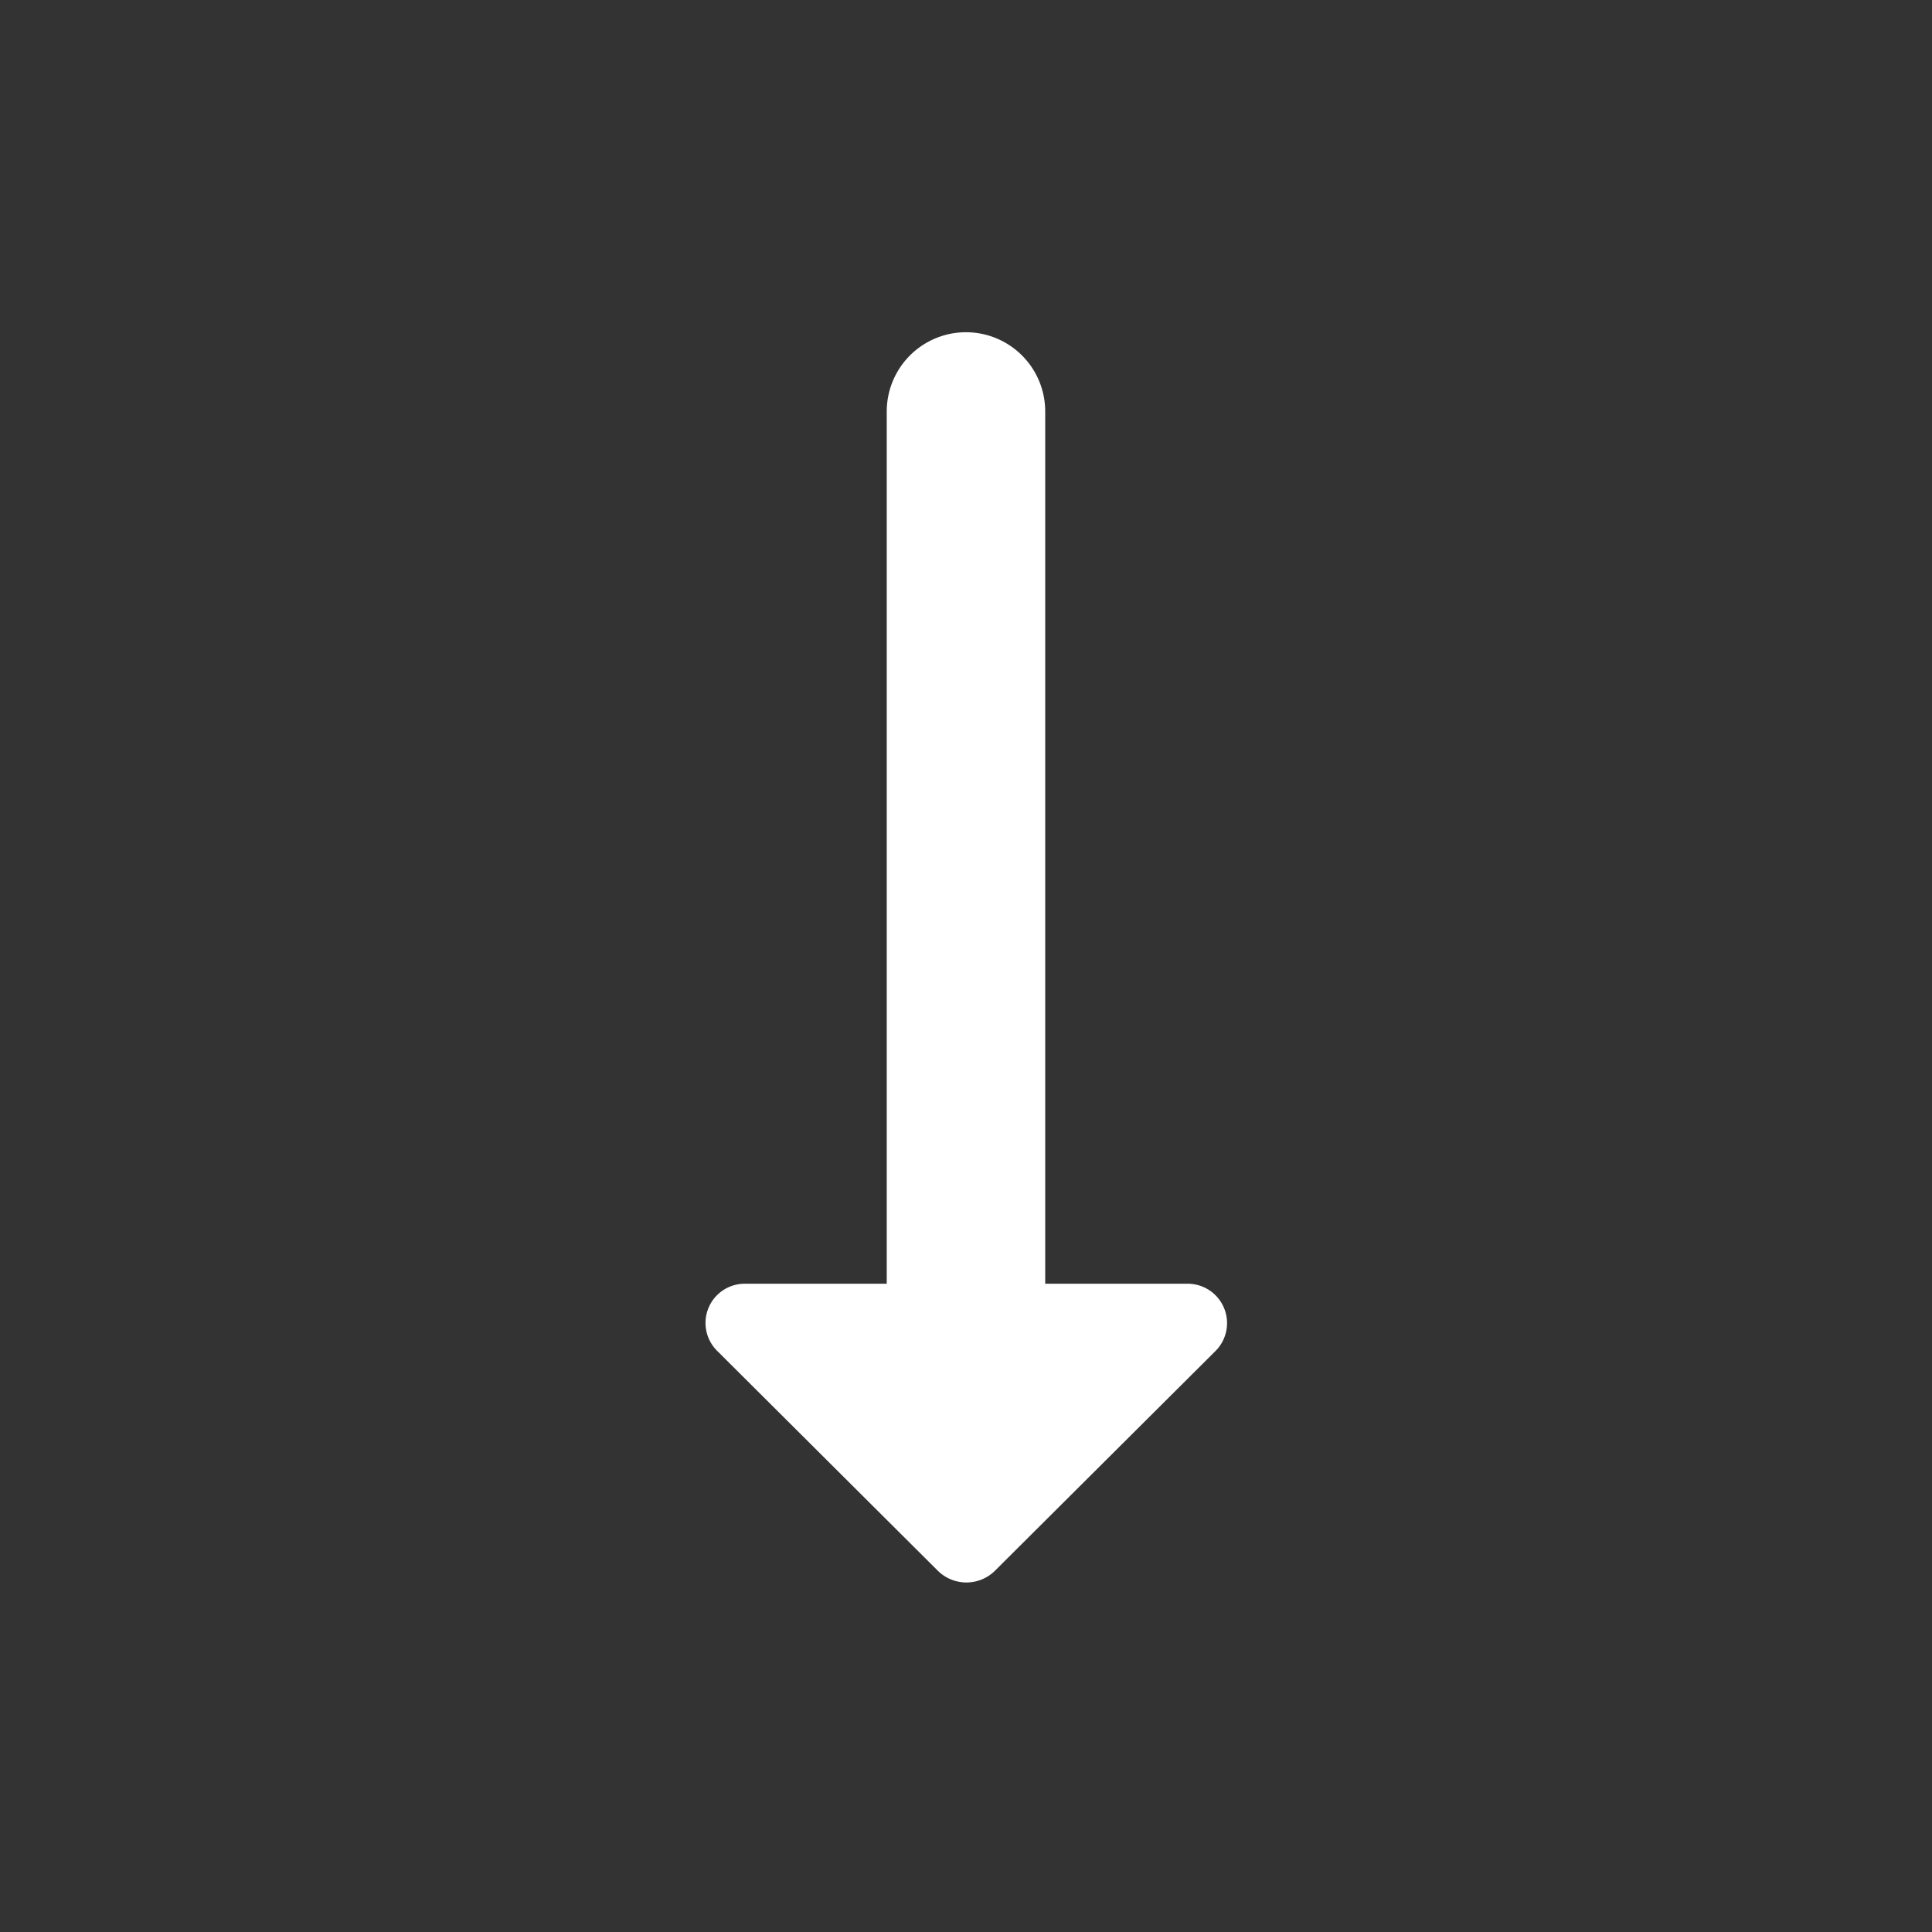 <svg xmlns="http://www.w3.org/2000/svg" xmlns:xlink="http://www.w3.org/1999/xlink" width="46" height="46" viewBox="0 0 46 46"><rect x="0" y="0" width="46" height="46" fill="#333333" stroke="none"/><defs><style>.a{fill:#fff;}.b{clip-path:url(#a);}.c{fill:none;}</style><clipPath id="a"><circle class="a" cx="23" cy="23" r="23" transform="translate(111.635 600.635)"/></clipPath></defs><g class="b" transform="translate(646.635 -111.635) rotate(90)"><g transform="translate(112 601)"><path class="c" d="M0,0H45.271V45.271H0Z"/><path class="a" d="M33.988,28.989H13.22a1.886,1.886,0,1,0,0,3.773H33.988v3.376a.934.934,0,0,0,1.6.66l5.244-5.263a.968.968,0,0,0,0-1.339l-5.244-5.263a.938.938,0,0,0-1.6.66Z" transform="translate(-3.788 -8.24)"/></g></g></svg>